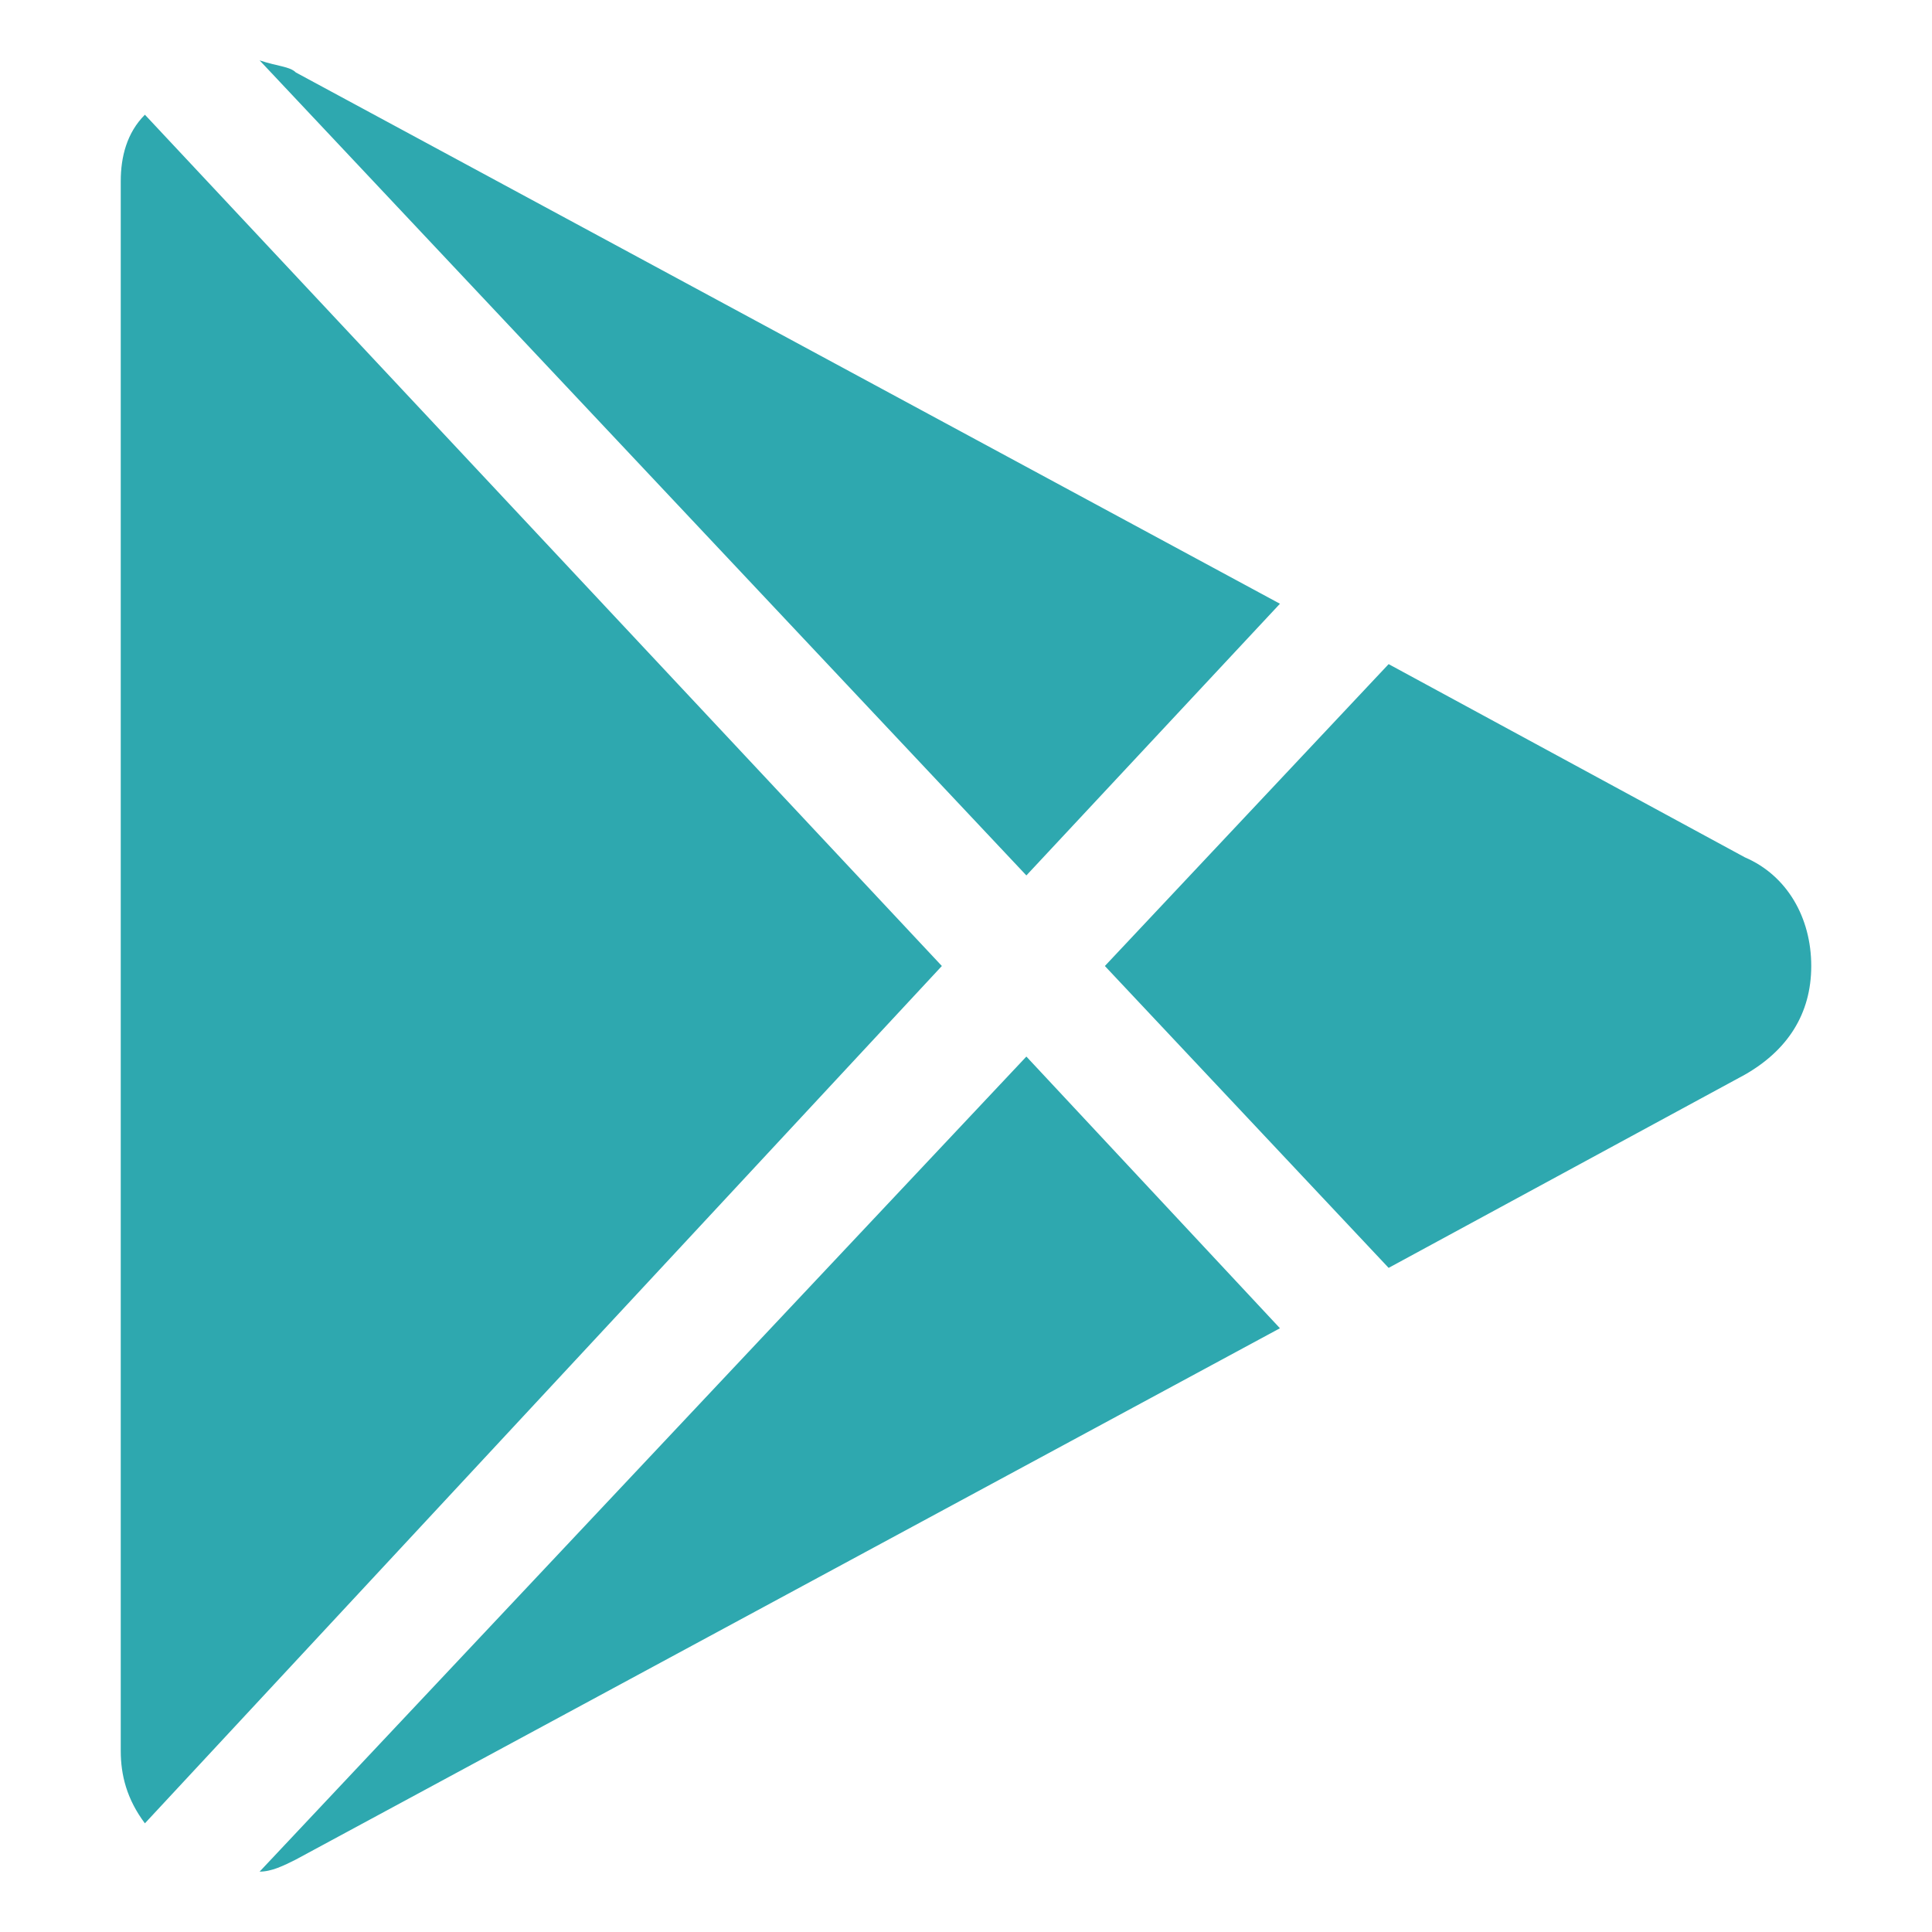 <svg width="8" height="8" viewBox="0 0 8 8" fill="none" xmlns="http://www.w3.org/2000/svg">
<g clip-path="url(#clip0_0_63)">
<path d="M4.25 3.625L5.3 2.5L1.225 0.3C1.2 0.275 1.15 0.275 1.075 0.25L4.25 3.625Z" fill="#2EA8AF"/>
<path d="M5.75 5.25L7.225 4.45C7.4 4.35 7.5 4.2 7.5 4C7.5 3.8 7.4 3.625 7.225 3.55L5.75 2.75L4.575 4L5.75 5.25Z" fill="#2EA8AF"/>
<path d="M0.6 0.475C0.525 0.55 0.5 0.65 0.5 0.75V7.25C0.5 7.35 0.525 7.45 0.6 7.55L3.9 4L0.6 0.475Z" fill="#2EA8AF"/>
<path d="M4.25 4.375L1.075 7.75C1.125 7.75 1.175 7.725 1.225 7.7L5.3 5.5L4.25 4.375Z" fill="#2EA8AF"/>
</g>
<defs>
<clipPath id="clip0_0_63">
<rect width="15" height="15" fill="white" transform="scale(0.533)"/>
</clipPath>
</defs>
</svg>
